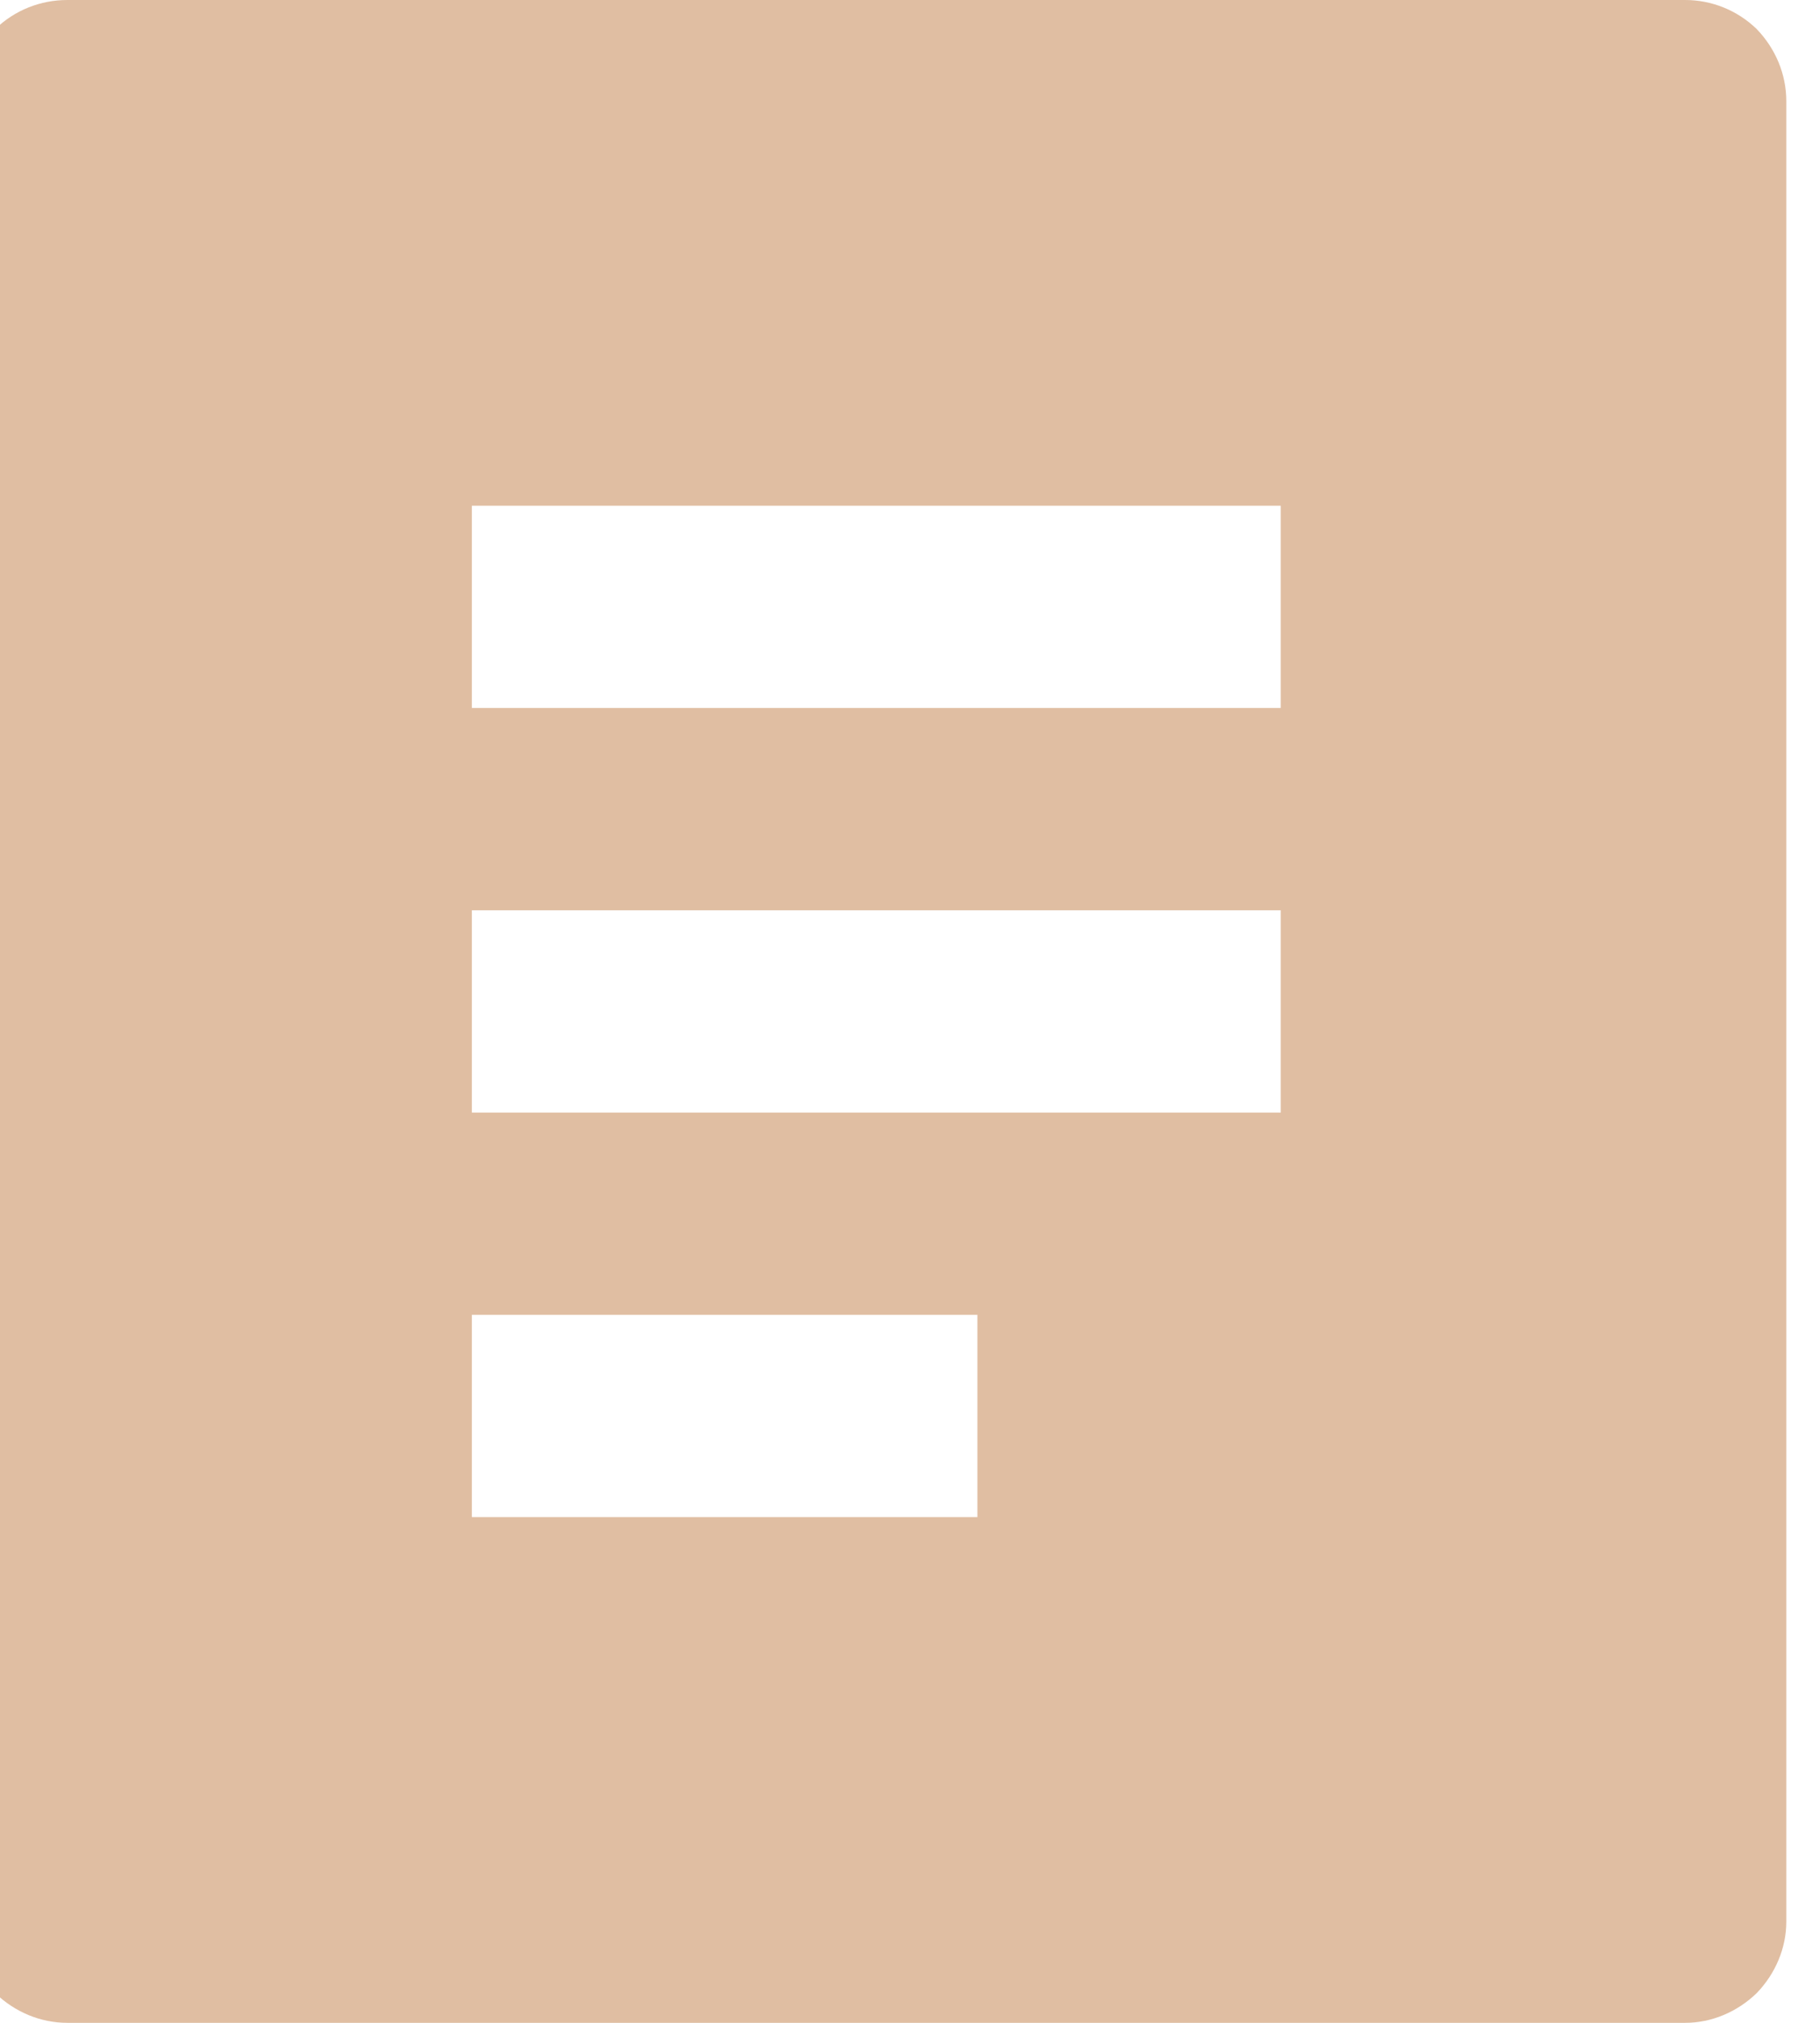 <svg xmlns="http://www.w3.org/2000/svg" width="27" height="30" fill="none"><path fill="#E0BEA2" d="M25 30H1c-.4 0-.78-.16-1.07-.44-.28-.29-.43-.67-.43-1.06v-27c0-.4.15-.78.43-1.07C.22.15.6 0 1 0h24c.39 0 .77.15 1.06.43.28.29.44.67.44 1.07v27c0 .39-.16.77-.44 1.06-.29.28-.67.44-1.06.44ZM7 7.5v3h12v-3H7Zm0 6v3h12v-3H7Zm0 6v3h7.5v-3H7Z"/></svg>